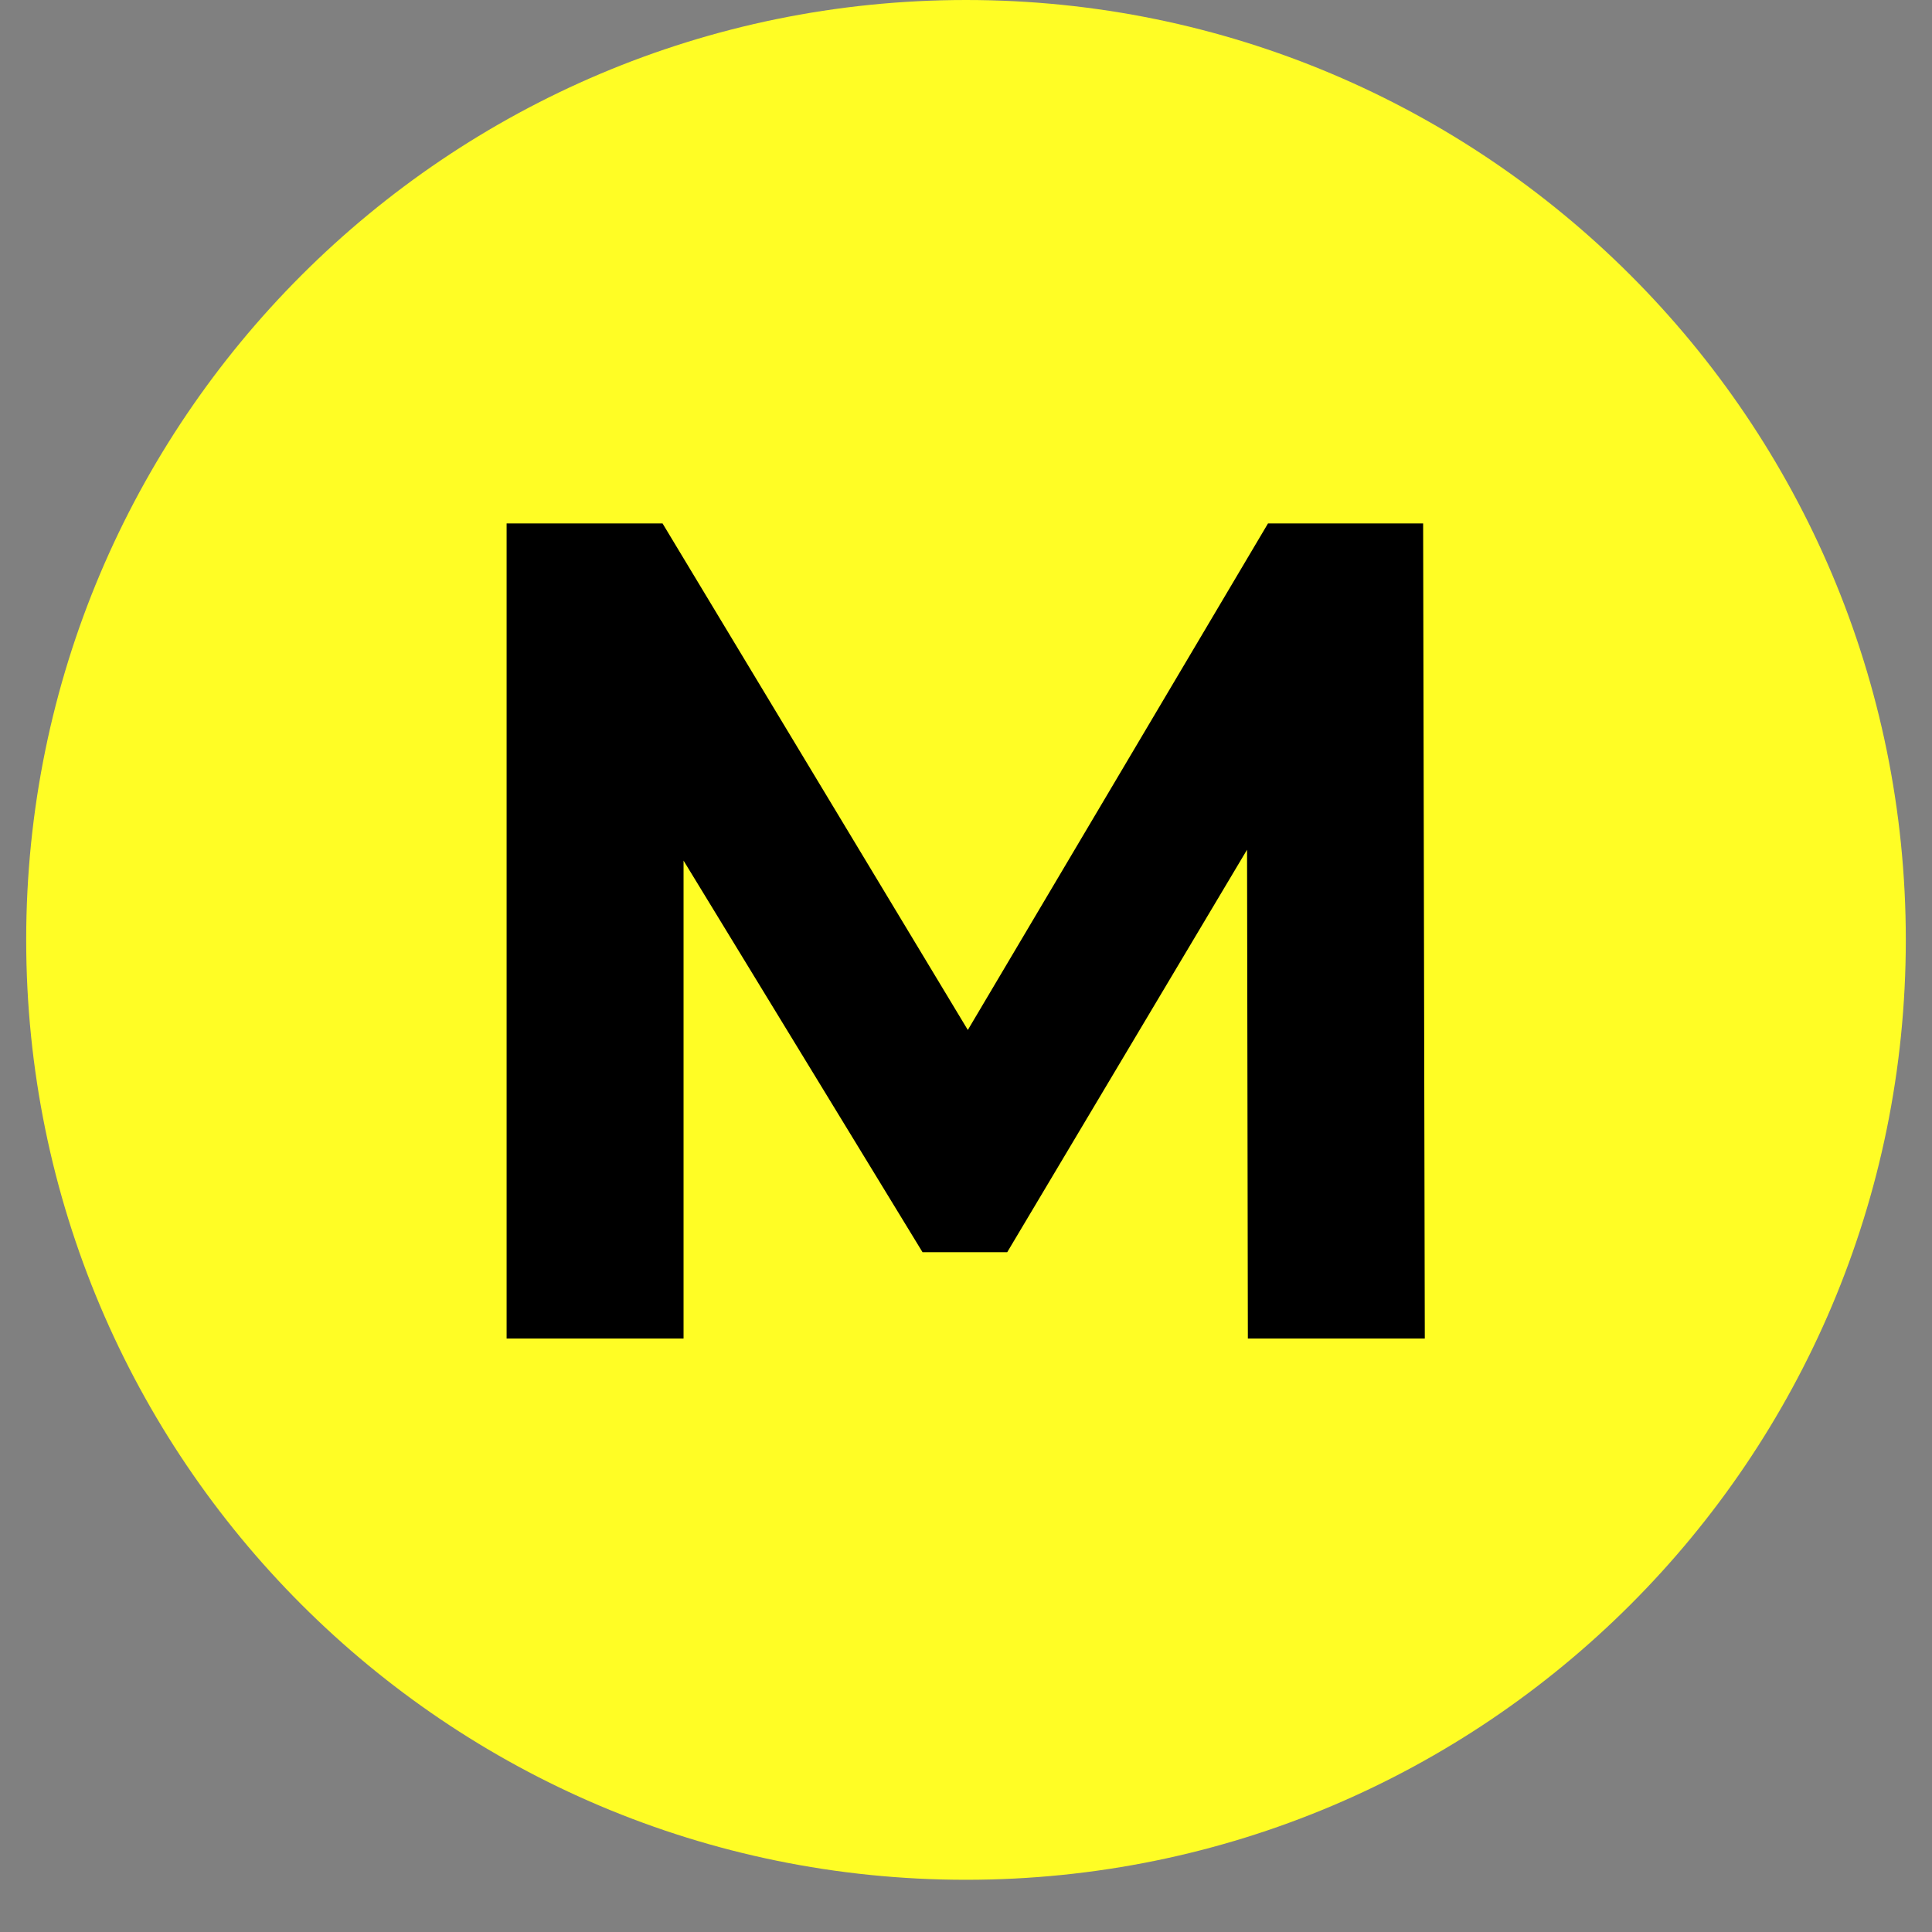<svg xmlns="http://www.w3.org/2000/svg" xmlns:xlink="http://www.w3.org/1999/xlink" width="48" zoomAndPan="magnify" viewBox="0 0 36 36" height="48" preserveAspectRatio="xMidYMid meet" version="1.0"><rect x="0" y="0" width="36" height="36" fill="#808080" stroke="none"/><defs><g/><clipPath id="58a5c36ed2"><path d="M 0.488 0 L 35.512 0 L 35.512 35.027 L 0.488 35.027 Z M 0.488 0 " clip-rule="nonzero"/></clipPath><clipPath id="9958f46a74"><path d="M 18 0 C 8.328 0 0.488 7.84 0.488 17.512 C 0.488 27.188 8.328 35.027 18 35.027 C 27.672 35.027 35.512 27.188 35.512 17.512 C 35.512 7.84 27.672 0 18 0 Z M 18 0 " clip-rule="nonzero"/></clipPath><clipPath id="12dfa3bd44"><path d="M 0.488 0 L 35.512 0 L 35.512 35.027 L 0.488 35.027 Z M 0.488 0 " clip-rule="nonzero"/></clipPath><clipPath id="02dc8307d0"><path d="M 18 0 C 8.328 0 0.488 7.84 0.488 17.512 C 0.488 27.188 8.328 35.027 18 35.027 C 27.672 35.027 35.512 27.188 35.512 17.512 C 35.512 7.84 27.672 0 18 0 Z M 18 0 " clip-rule="nonzero"/></clipPath><clipPath id="d473becb1e"><rect x="0" width="36" y="0" height="36"/></clipPath><clipPath id="38ac72999f"><rect x="0" width="22" y="0" height="27"/></clipPath></defs><g clip-path="url(#58a5c36ed2)"><g clip-path="url(#9958f46a74)"><g transform="matrix(1, 0, 0, 1, 0, 0)"><g clip-path="url(#d473becb1e)"><g clip-path="url(#12dfa3bd44)"><g clip-path="url(#02dc8307d0)"><path fill="#fffd25" d="M 0.488 0 L 35.512 0 L 35.512 35.027 L 0.488 35.027 Z M 0.488 0 " fill-opacity="1" fill-rule="nonzero"/></g></g></g></g></g></g><g transform="matrix(1, 0, 0, 1, 7, 4)"><g clip-path="url(#38ac72999f)"><g fill="#000000" fill-opacity="1"><g transform="translate(0.643, 20.942)"><g><path d="M 15.609 0 L 15.594 -9.109 L 11.125 -1.609 L 9.547 -1.609 L 5.094 -8.906 L 5.094 0 L 1.797 0 L 1.797 -15.188 L 4.703 -15.188 L 10.391 -5.75 L 15.984 -15.188 L 18.875 -15.188 L 18.906 0 Z M 15.609 0 "/></g></g></g></g></g></svg>